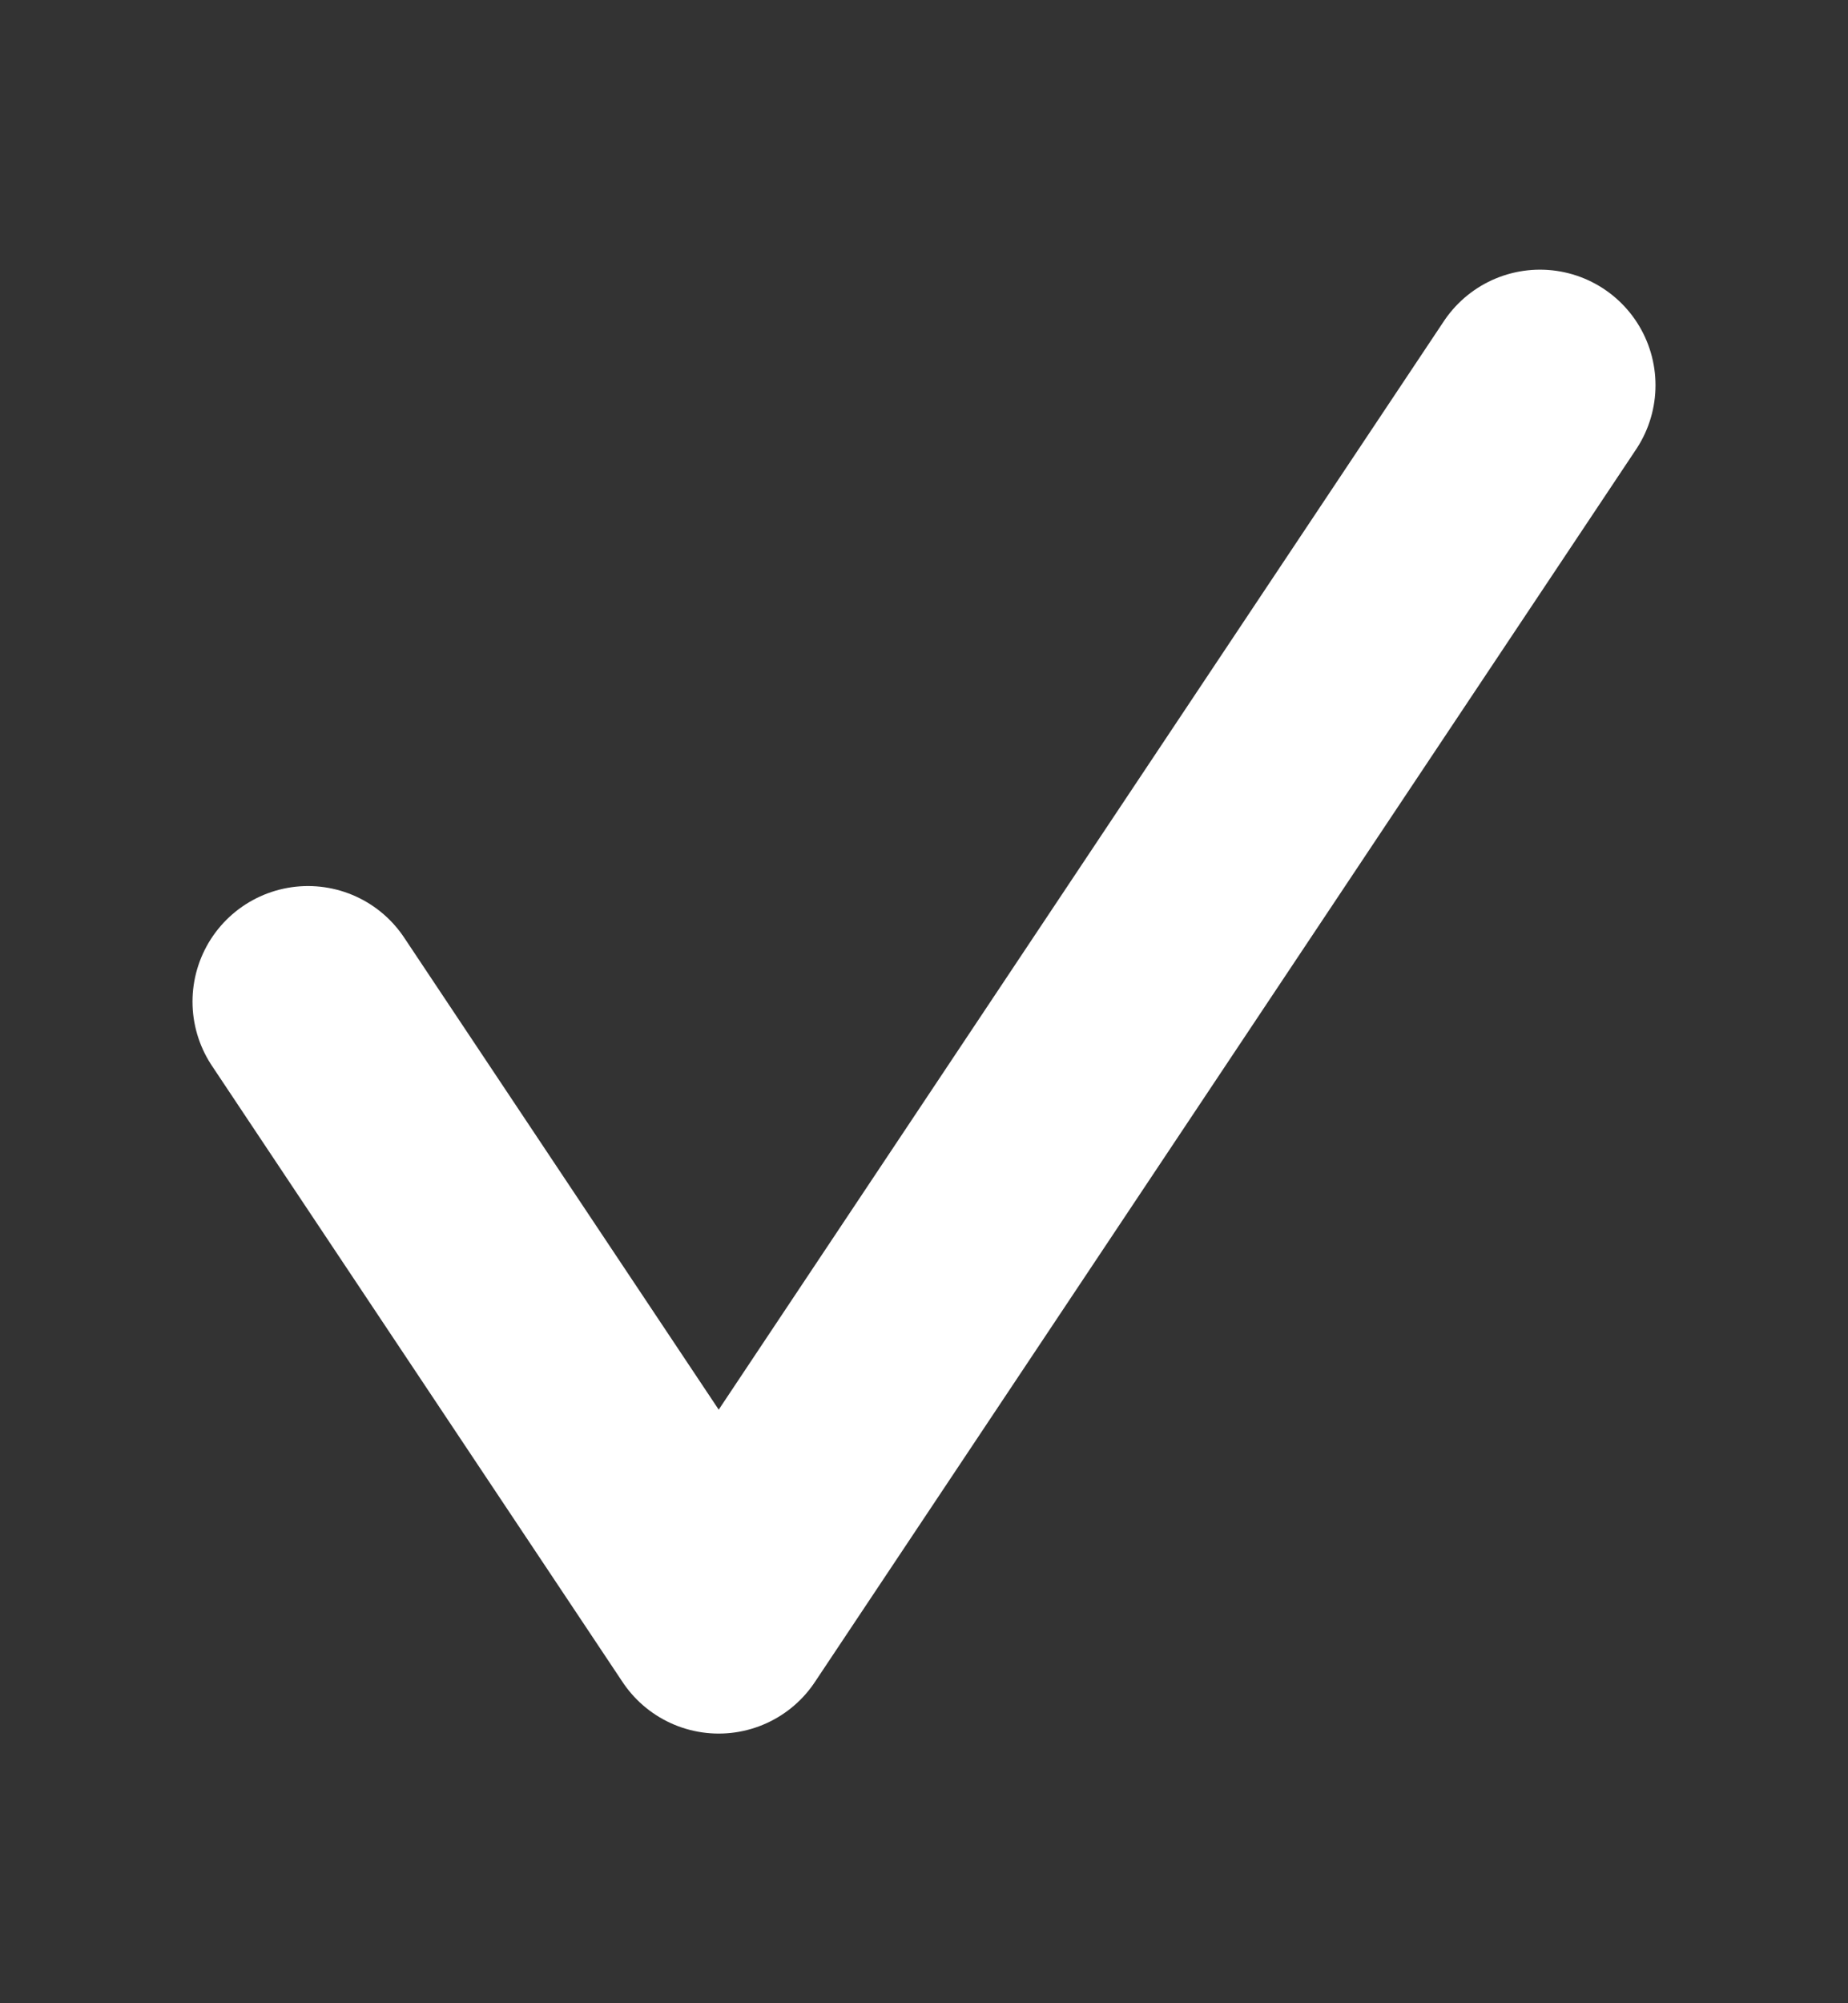 <svg width="12" height="13" viewBox="0 0 12 13" fill="none" xmlns="http://www.w3.org/2000/svg">
<rect x="0" y="0" width="12" height="13" fill="#333333" stroke="none"/>
<g id="icon/check/white/1616">
<path id="Vector 12" d="M2 6.5L4.667 10.5L10 2.5" stroke="white" stroke-width="1.5" stroke-linecap="round" stroke-linejoin="round"/>
</g>
</svg>
